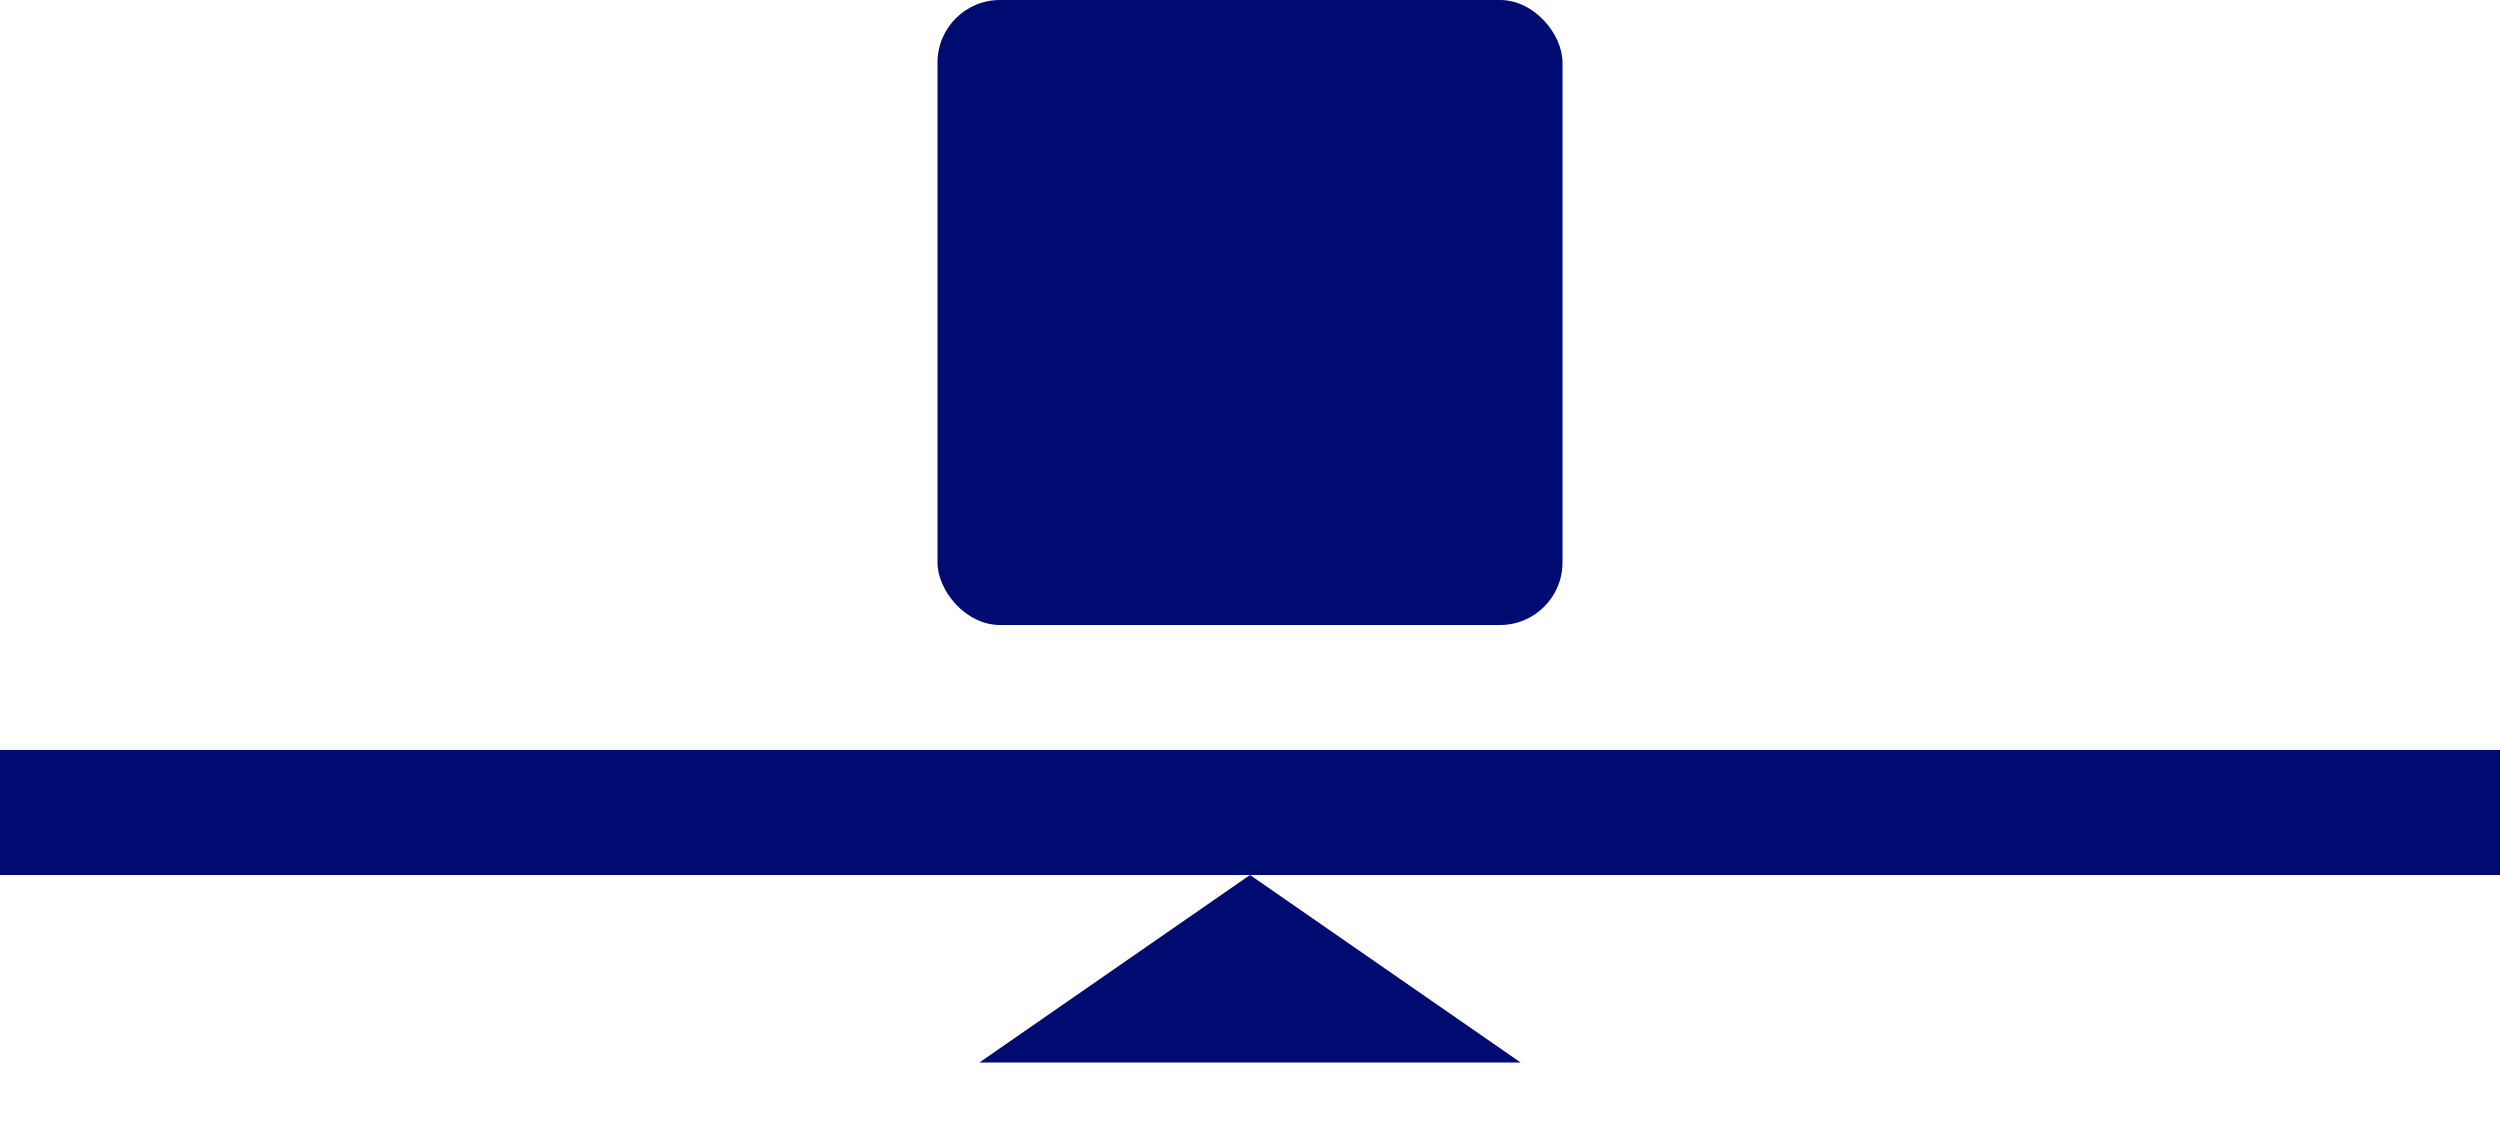 <svg width="40" height="18" viewBox="0 0 40 18" fill="none" xmlns="http://www.w3.org/2000/svg">
<rect x="15" width="10" height="10" rx="1" fill="#000B71"/>
<path d="M20 14L24.33 17H15.67L20 14Z" fill="#000B71"/>
<path d="M0 12H40V14H0V12Z" fill="#000B71"/>
</svg>
